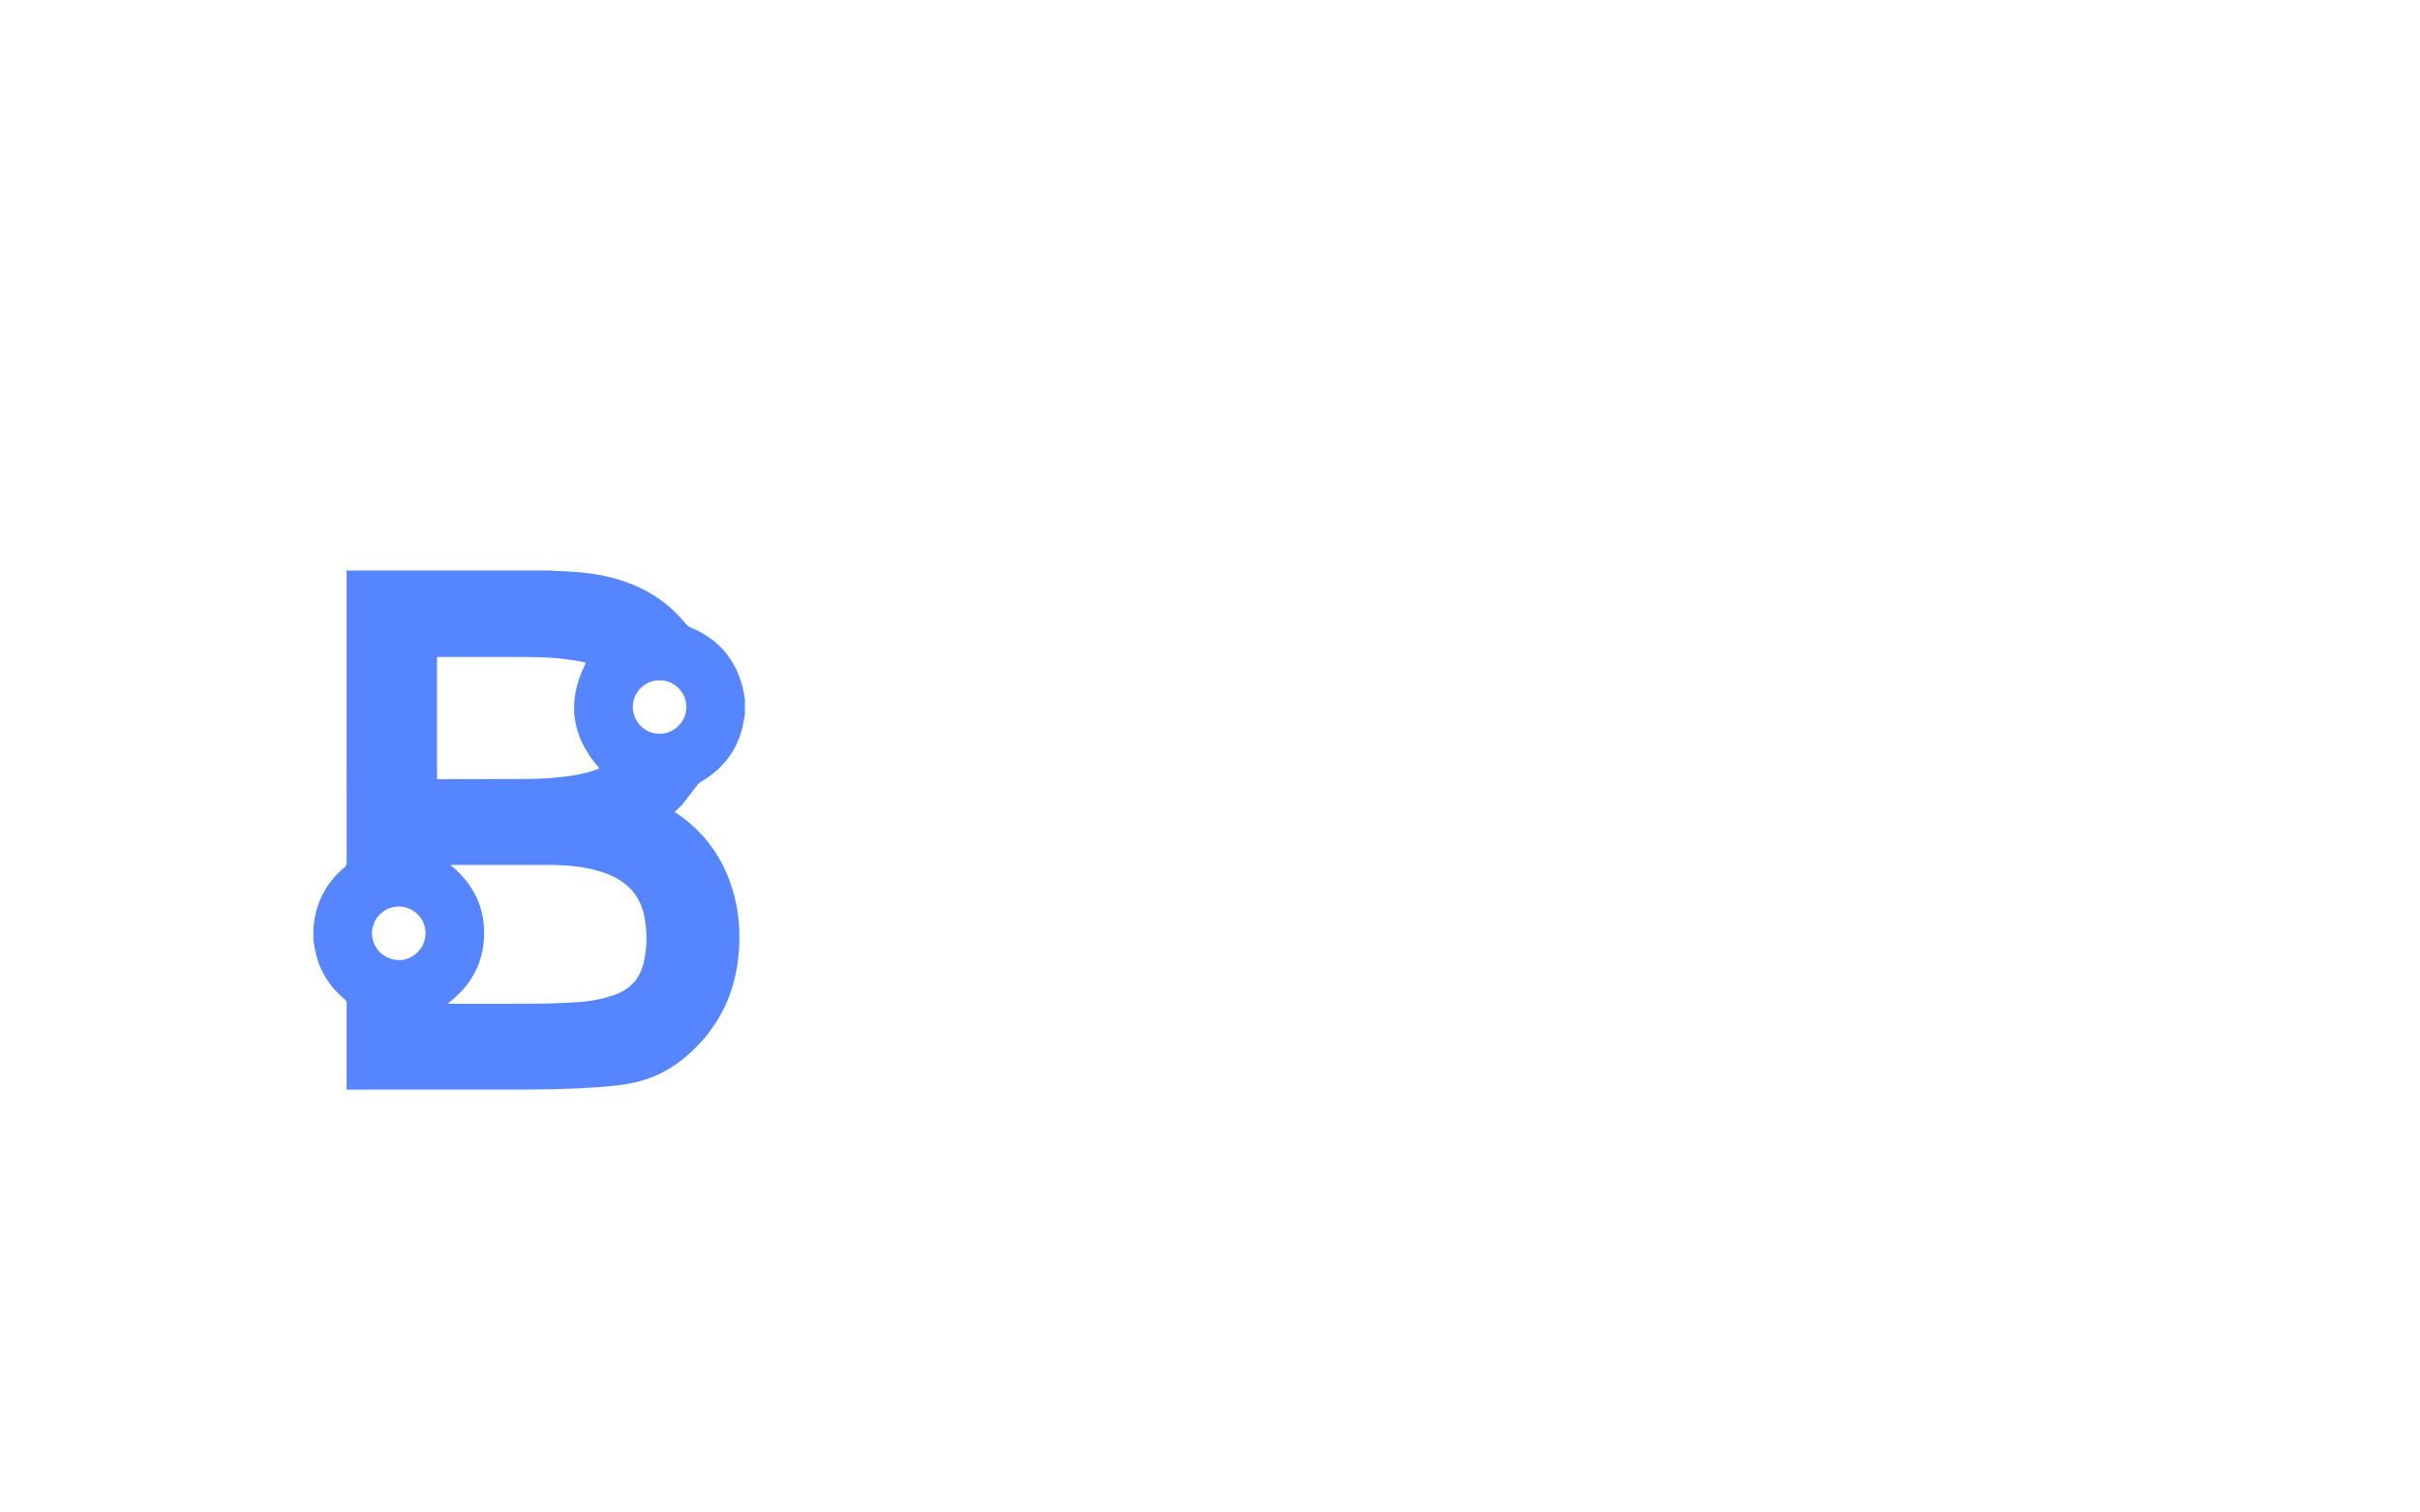 <?xml version="1.0" encoding="utf-8"?>
<!-- Generator: Adobe Illustrator 16.0.5, SVG Export Plug-In . SVG Version: 6.00 Build 0)  -->
<!DOCTYPE svg PUBLIC "-//W3C//DTD SVG 1.1//EN" "http://www.w3.org/Graphics/SVG/1.1/DTD/svg11.dtd">
<svg version="1.1" id="Layer_1" xmlns="http://www.w3.org/2000/svg" xmlns:xlink="http://www.w3.org/1999/xlink" x="0px" y="0px"
	 width="1280px" height="800px" viewBox="0 0 1280 800" enable-background="new 0 0 1280 800" xml:space="preserve">
<g>
	<defs>
		<path id="SVGID_1_" d="M165.763,497.363c0-2.48,0-4.961,0-7.439c0.069-0.223,0.179-0.439,0.203-0.666
			c1.317-12.348,6.743-22.514,16.247-30.484c0.818-0.686,1.131-1.352,1.131-2.404c-0.024-51.098-0.021-102.193-0.023-153.289
			c0-0.439-0.025-0.879-0.038-1.317c36.24,0,72.48,0,108.721,0c0.222,0.065,0.442,0.181,0.667,0.19
			c2.394,0.105,4.789,0.17,7.183,0.294c8.992,0.464,17.89,1.515,26.568,4.079c14.396,4.253,26.673,11.746,36.188,23.494
			c0.774,0.956,1.618,1.635,2.781,2.119c14.449,6.002,23.636,16.594,27.452,31.784c0.511,2.035,0.78,4.131,1.161,6.199
			c0,2.721,0,5.441,0,8.16c-0.073,0.217-0.187,0.428-0.215,0.65c-1.965,15.551-9.8,27.171-23.369,34.976
			c-0.622,0.357-1.155,0.941-1.603,1.52c-2.613,3.377-5.116,6.844-7.81,10.156c-1.195,1.469-2.75,2.646-4.196,4.008
			c0.504,0.355,0.729,0.521,0.96,0.676c13.5,9.057,22.932,21.322,28.402,36.564c4.927,13.727,5.945,27.92,4.017,42.309
			c-2.588,19.303-11.247,35.492-25.719,48.482c-7.336,6.586-15.708,11.555-25.263,14.244c-7.69,2.164-15.629,2.846-23.565,3.416
			c-13.923,1-27.873,1.201-41.823,1.225c-29.718,0.049-59.437,0.016-89.155,0.016c-0.421,0-0.842,0-1.343,0c0-0.652,0-1.127,0-1.602
			c0-14.721-0.004-29.439,0.013-44.158c0.001-0.773-0.185-1.299-0.822-1.822c-8.038-6.576-13.283-14.916-15.609-25.051
			C166.425,501.605,166.138,499.475,165.763,497.363z M236.604,530.924c0.769,0,1.208,0,1.646,0c15.399,0,30.8,0.096,46.197-0.043
			c7.587-0.068,15.181-0.408,22.749-0.932c5.902-0.41,11.693-1.635,17.33-3.541c8.331-2.818,13.777-8.283,15.854-16.926
			c1.875-7.805,2.047-15.666,0.67-23.559c-1.001-5.734-3.136-10.977-7.137-15.318c-4.321-4.689-9.774-7.529-15.76-9.438
			c-8.969-2.857-18.229-3.652-27.574-3.674c-17-0.037-33.999-0.012-50.998-0.008c-0.377,0-0.754,0.037-1.305,0.064
			c11.839,9.625,18.079,21.855,17.777,36.979C255.75,509.711,248.976,521.701,236.604,530.924z M317.08,406.4
			c-15.152-17.063-17.438-35.622-7.164-55.845c-0.416-0.101-0.877-0.225-1.344-0.324c-9.659-2.075-19.466-2.666-29.304-2.723
			c-15.593-0.09-31.188-0.023-46.781-0.021c-0.427,0-0.854,0.039-1.327,0.061c0,21.557,0,43.002,0,64.507
			c0.384,0.025,0.695,0.066,1.005,0.064c15.433-0.023,30.866-0.02,46.298-0.09c8.558-0.039,17.085-0.584,25.536-2.029
			C308.494,409.232,312.912,408.18,317.08,406.4z M334.723,373.97c0.004,7.777,6.341,14.145,14.088,14.152
			c7.811,0.01,14.217-6.367,14.229-14.166c0.013-7.725-6.378-14.124-14.128-14.149C341.082,359.782,334.719,366.134,334.723,373.97z
			 M210.792,507.797c7.555,0.203,14.078-6.119,14.288-13.85c0.21-7.734-6.001-14.256-13.77-14.461
			c-7.755-0.205-14.358,6.016-14.546,13.703C196.569,501.135,202.76,507.58,210.792,507.797z"/>
	</defs>
	<clipPath id="SVGID_2_">
		<use xlink:href="#SVGID_1_"  overflow="visible"/>
	</clipPath>
	<rect x="100" y="268" clip-path="url(#SVGID_2_)" fill="#5586FF" width="339" height="401"/>
</g>
</svg>
